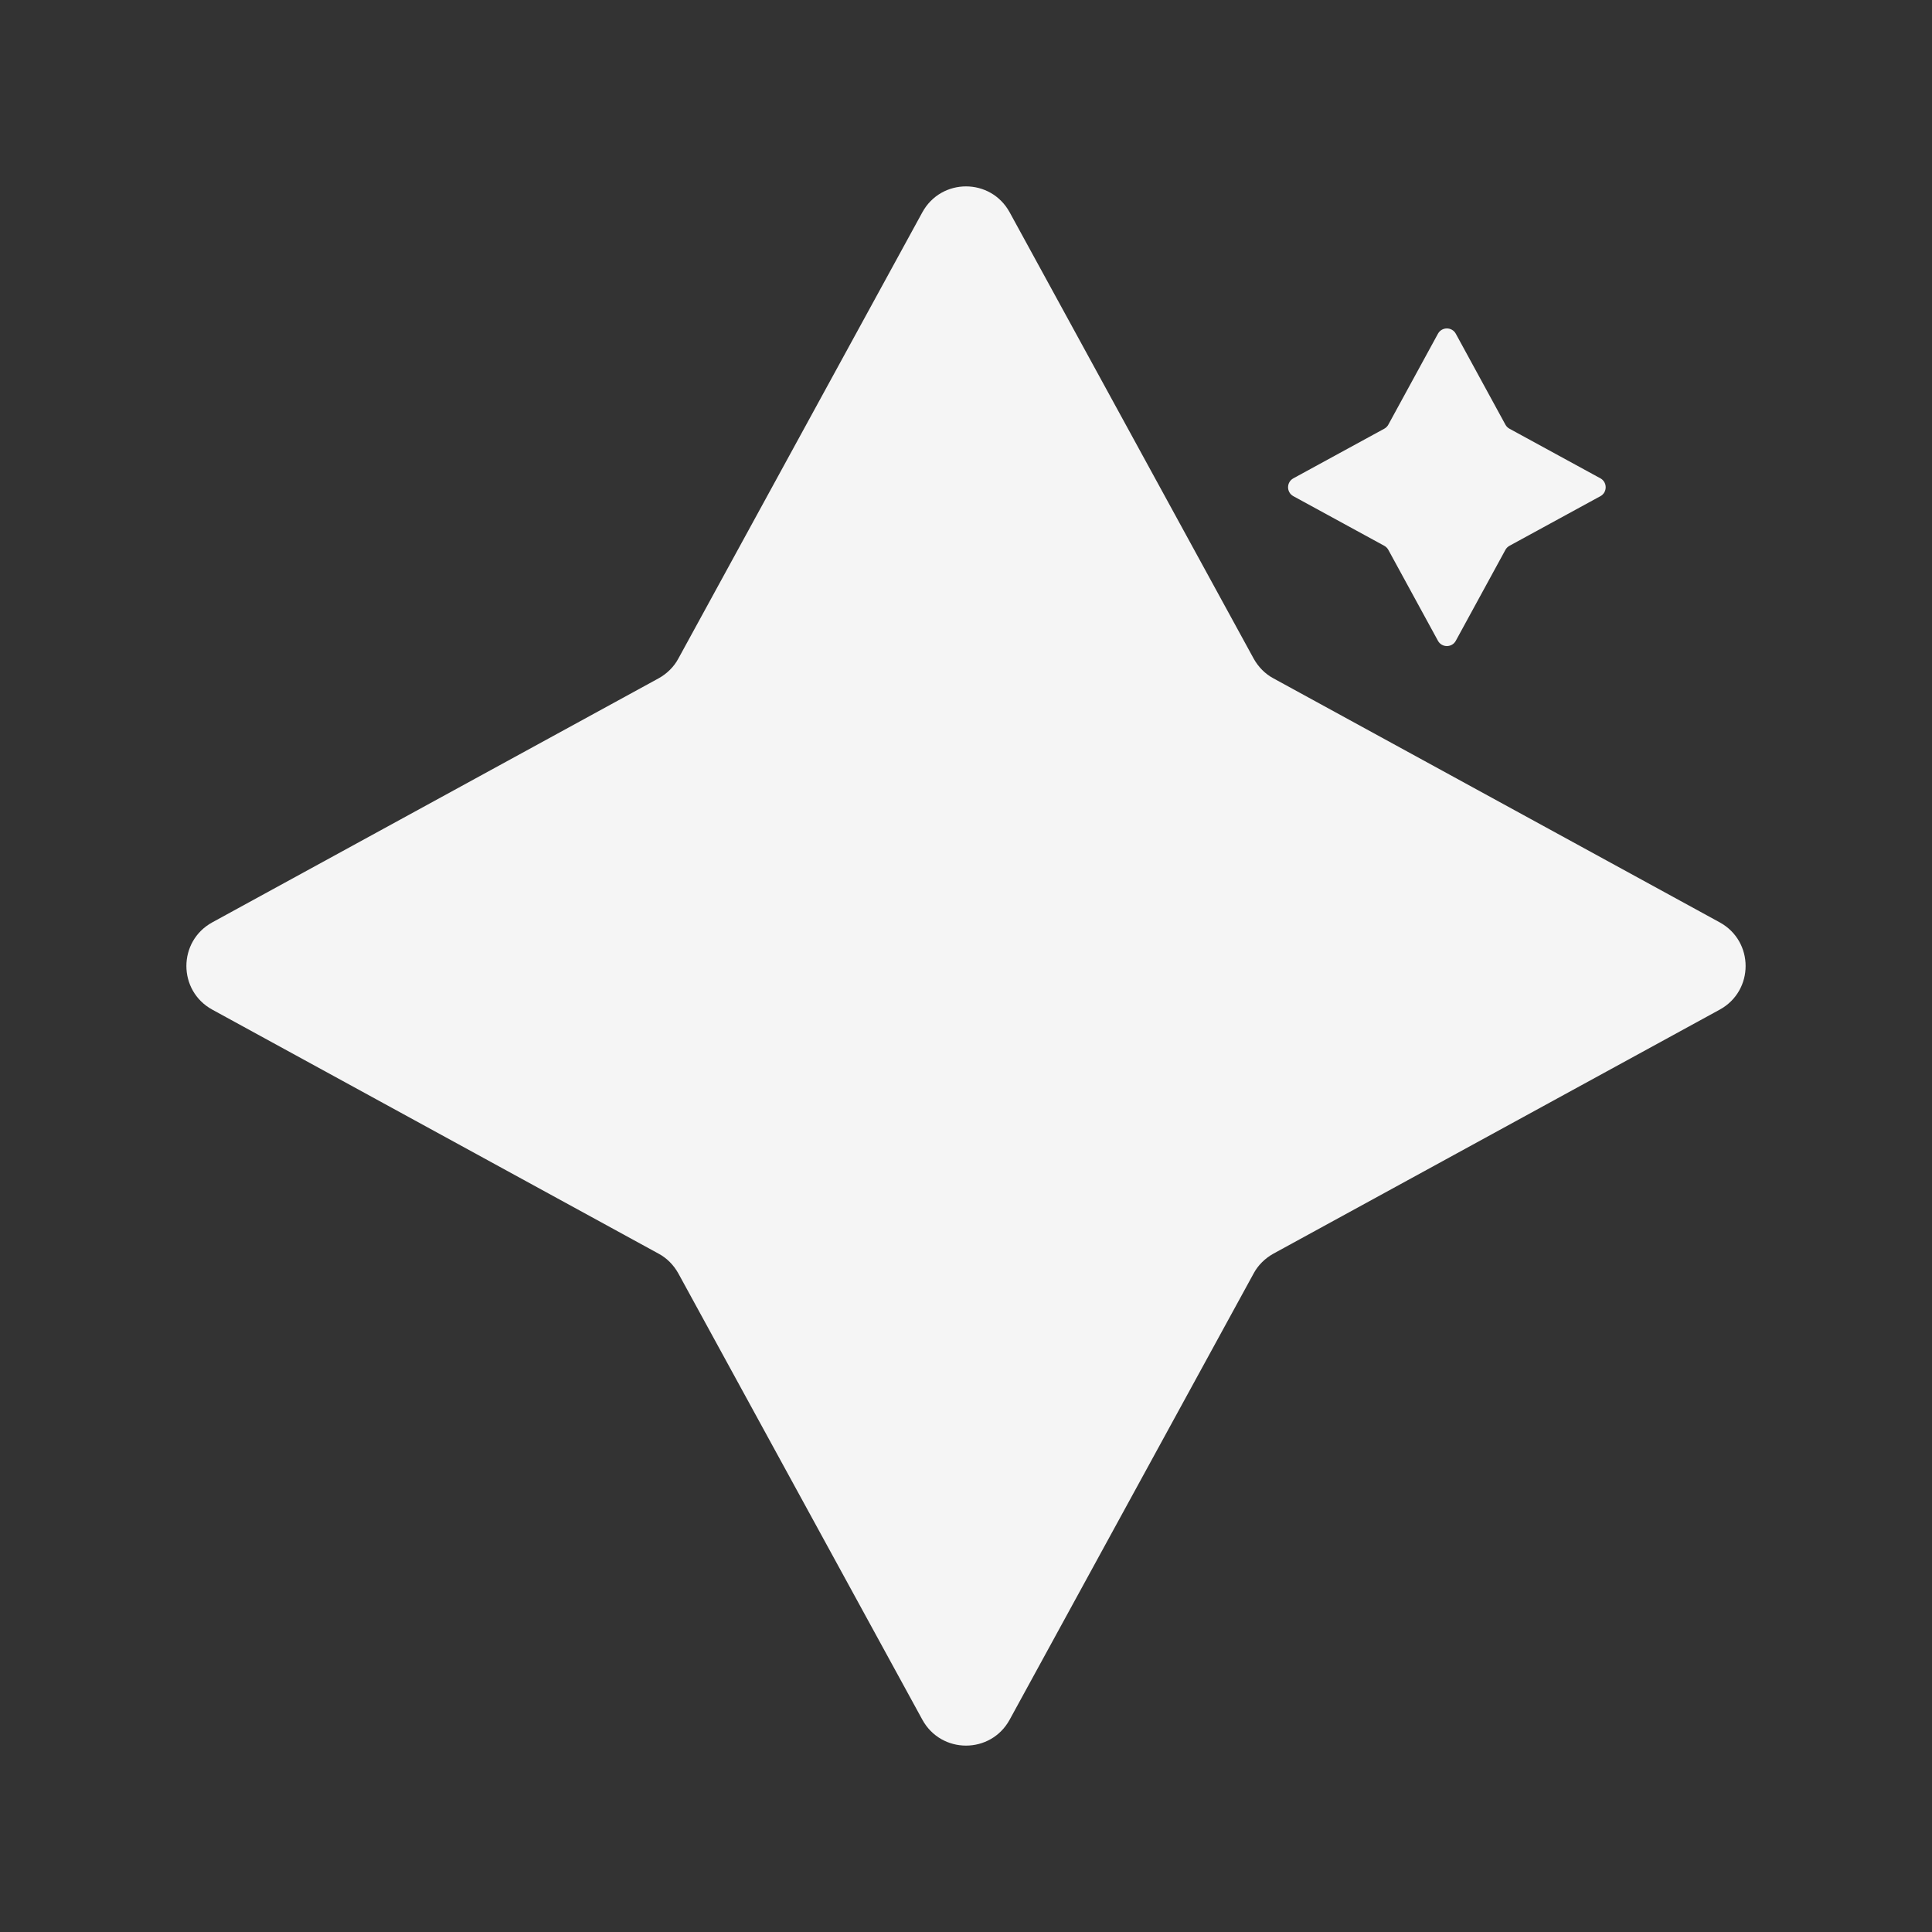 <?xml version="1.0" encoding="UTF-8"?>
<svg id="Layer_1" data-name="Layer 1" xmlns="http://www.w3.org/2000/svg" viewBox="0 0 100 100">
  <rect x="0" y="0" width="100" height="100" fill="#333333" stroke="none"/>
  <defs>
    <style>
      .cls-1 {
        fill: #f5f5f5;
        stroke-width: 0px;
      }
    </style>
  </defs>
  <path class="cls-1" d="m52.26,10.99l12.63,23.1c.24.43.59.79,1.02,1.02l23.1,12.63c1.79.98,1.79,3.54,0,4.52l-23.1,12.63c-.43.24-.79.59-1.02,1.02l-12.63,23.1c-.98,1.79-3.54,1.79-4.52,0l-12.63-23.1c-.24-.43-.59-.79-1.02-1.02l-23.1-12.63c-1.79-.98-1.79-3.54,0-4.52l23.1-12.63c.43-.24.79-.59,1.02-1.02l12.63-23.1c.98-1.79,3.54-1.79,4.52,0Z"/>
  <path class="cls-1" d="m75.35,17.27l2.57,4.71c.05.09.12.16.21.21l4.71,2.57c.36.2.36.72,0,.92l-4.71,2.57c-.09.05-.16.12-.21.21l-2.57,4.71c-.2.36-.72.36-.92,0l-2.57-4.71c-.05-.09-.12-.16-.21-.21l-4.71-2.57c-.36-.2-.36-.72,0-.92l4.71-2.57c.09-.05.16-.12.21-.21l2.57-4.71c.2-.36.72-.36.92,0Z"/>
</svg>